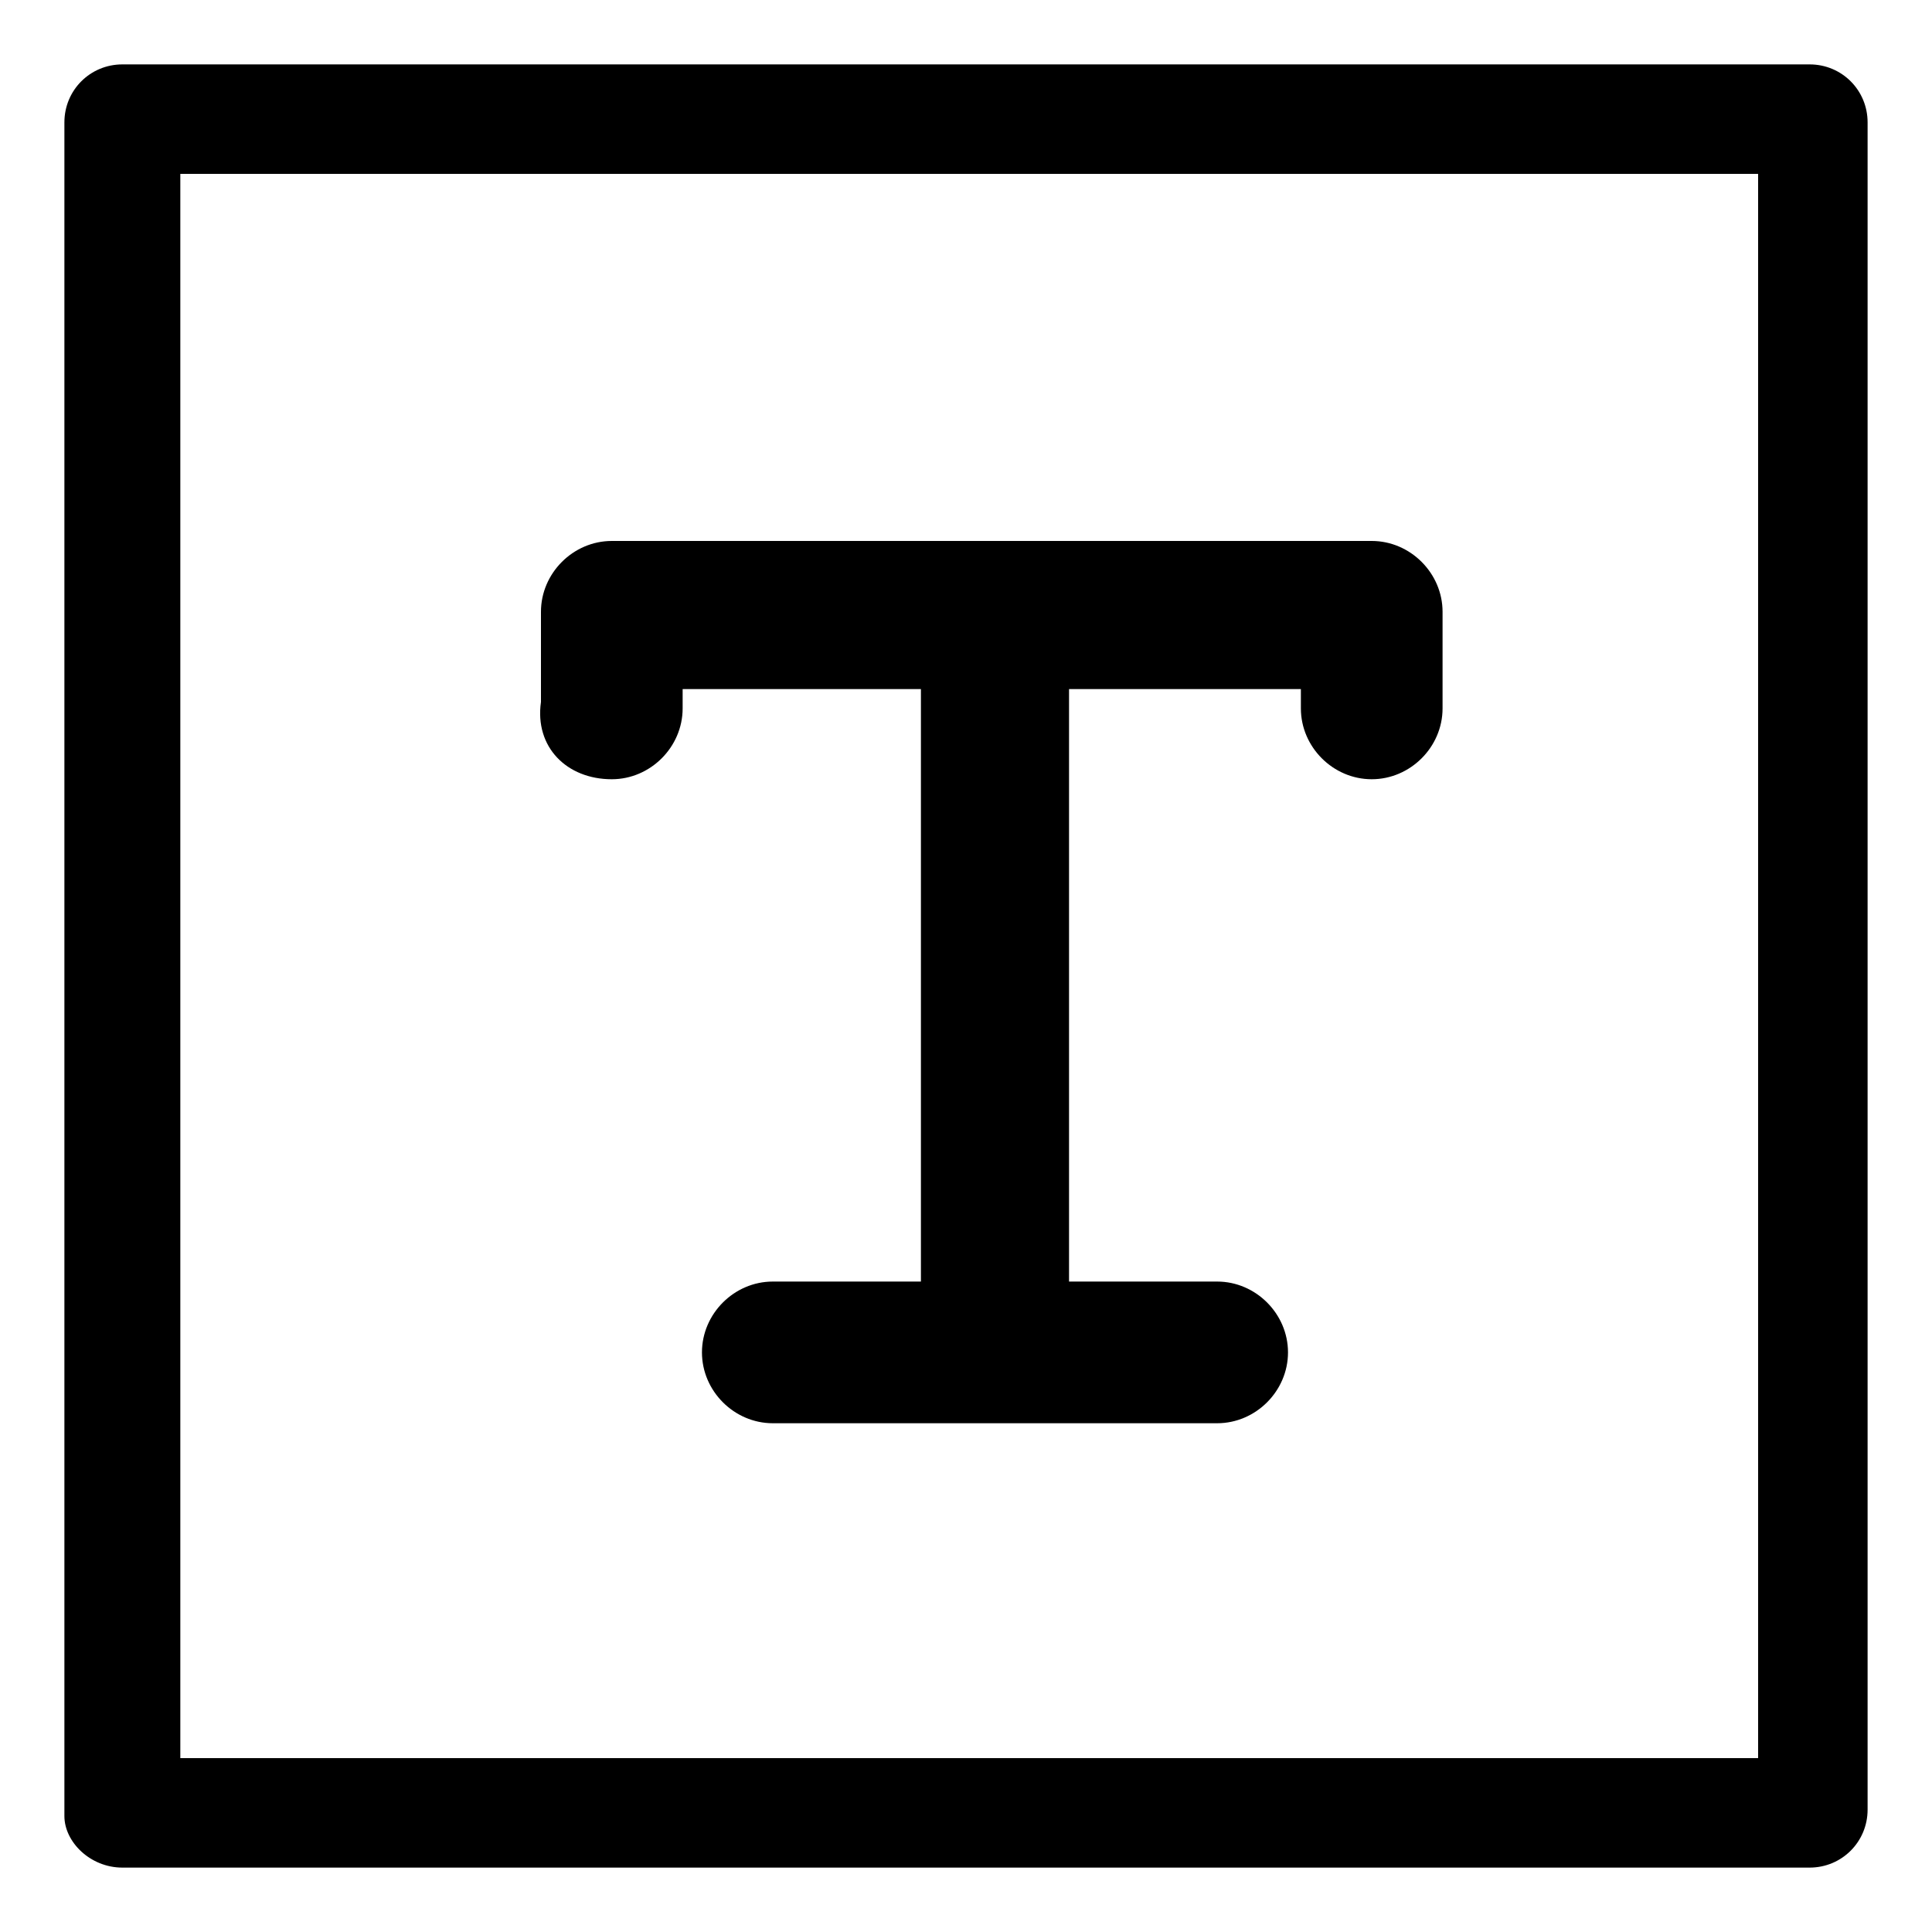 <?xml version="1.0" standalone="no"?><!DOCTYPE svg PUBLIC "-//W3C//DTD SVG 1.1//EN" "http://www.w3.org/Graphics/SVG/1.1/DTD/svg11.dtd"><svg t="1716264472178" class="icon" viewBox="0 0 1024 1024" version="1.1" xmlns="http://www.w3.org/2000/svg" p-id="4060" xmlns:xlink="http://www.w3.org/1999/xlink" width="200" height="200"><path d="M959.147 34.133H64.853c-17.067 0-30.72 13.653-30.72 30.72v897.707c0 13.653 13.653 27.307 30.72 27.307h894.293c17.067 0 30.72-13.653 30.72-30.72V64.853c0-17.067-13.653-30.72-30.72-30.72z m-27.307 897.707H95.573V92.16h836.267v839.68z" p-id="4061"></path><path d="M324.267 413.013c20.48 0 37.547-17.067 37.547-37.547v-10.24h126.293v314.027H409.6c-20.48 0-37.547 17.067-37.547 37.547 0 20.48 17.067 37.547 37.547 37.547h235.52c20.48 0 37.547-17.067 37.547-37.547 0-20.48-17.067-37.547-37.547-37.547h-78.507v-314.027h122.88v10.24c0 20.48 17.067 37.547 37.547 37.547 20.48 0 37.547-17.067 37.547-37.547V324.267c0-20.48-17.067-37.547-37.547-37.547H324.267c-20.48 0-37.547 17.067-37.547 37.547v47.787c-3.413 23.893 13.653 40.96 37.547 40.96z" p-id="4062"></path></svg>